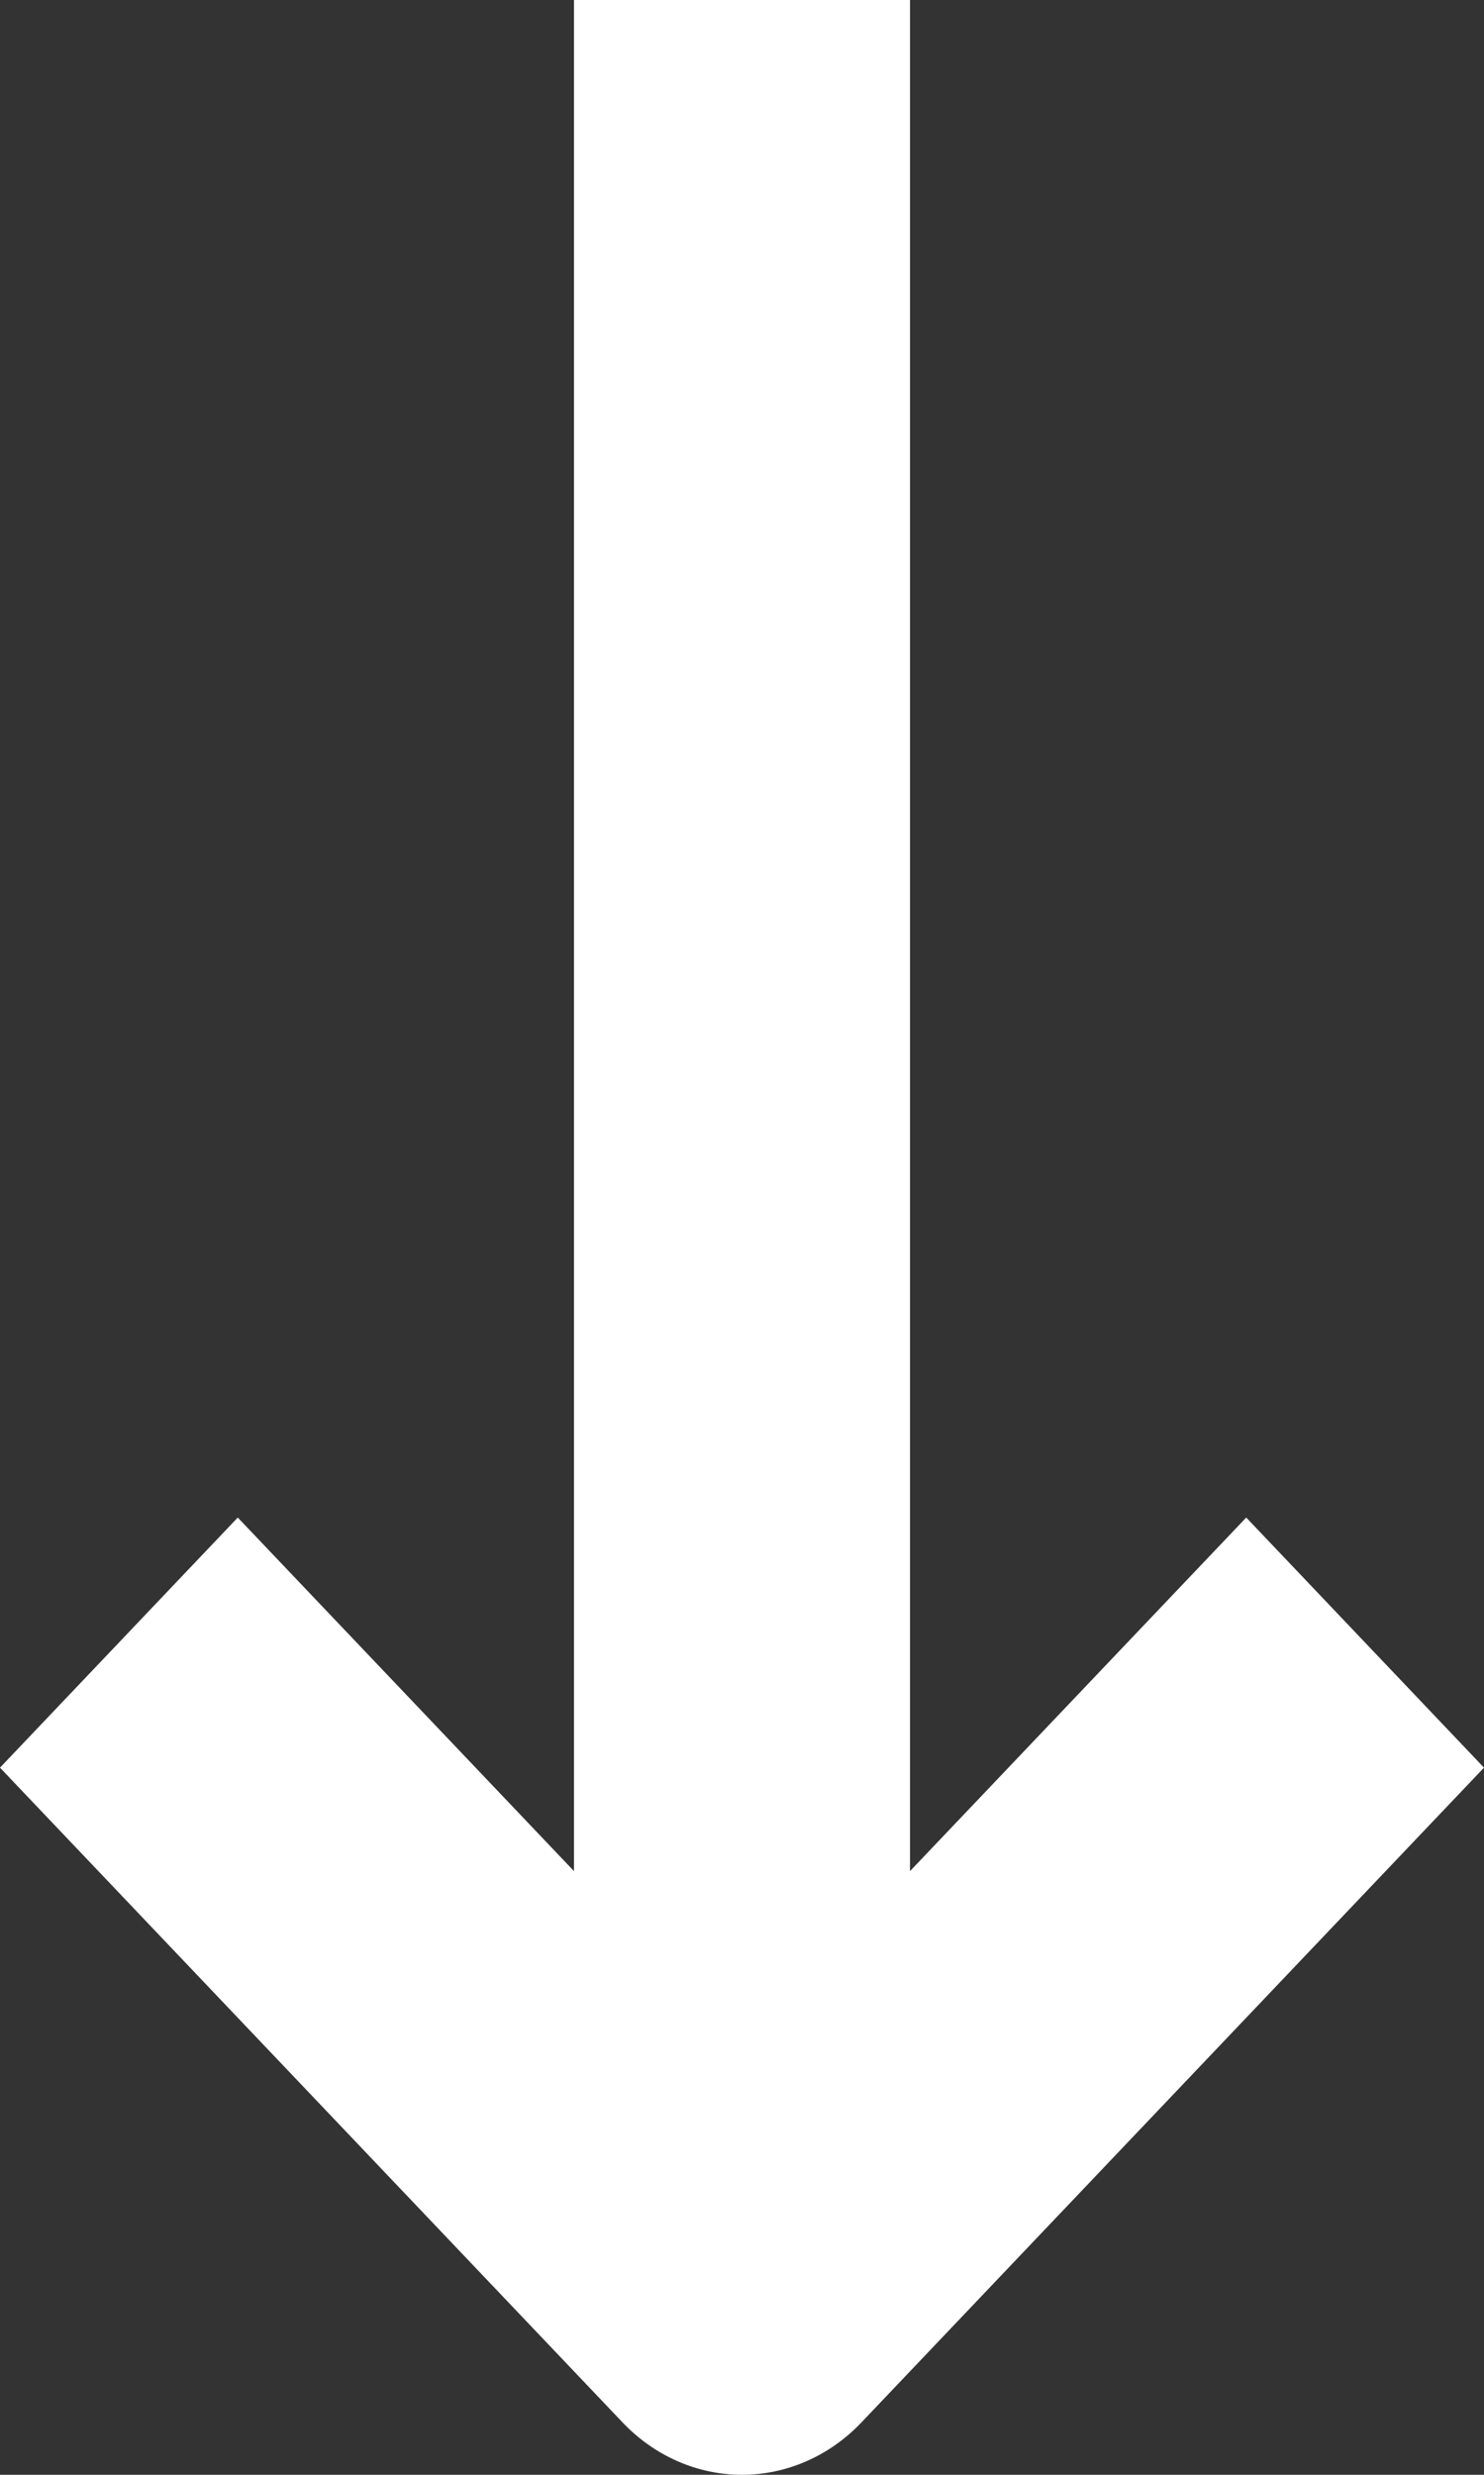 <svg width="9" height="15" viewBox="0 0 9 15" fill="none" xmlns="http://www.w3.org/2000/svg">
<rect x="0" y="0" width="9" height="15" fill="#333333" stroke="none"/>
<path d="M5.519 11.341V0H3.481V11.341L1.442 9.198L0 10.714L3.779 14.686C3.874 14.785 3.986 14.864 4.11 14.918C4.233 14.972 4.366 15 4.5 15C4.634 15 4.767 14.972 4.89 14.918C5.014 14.864 5.126 14.785 5.221 14.686L9 10.714L7.558 9.198L5.519 11.341Z" fill="white"/>
</svg>
